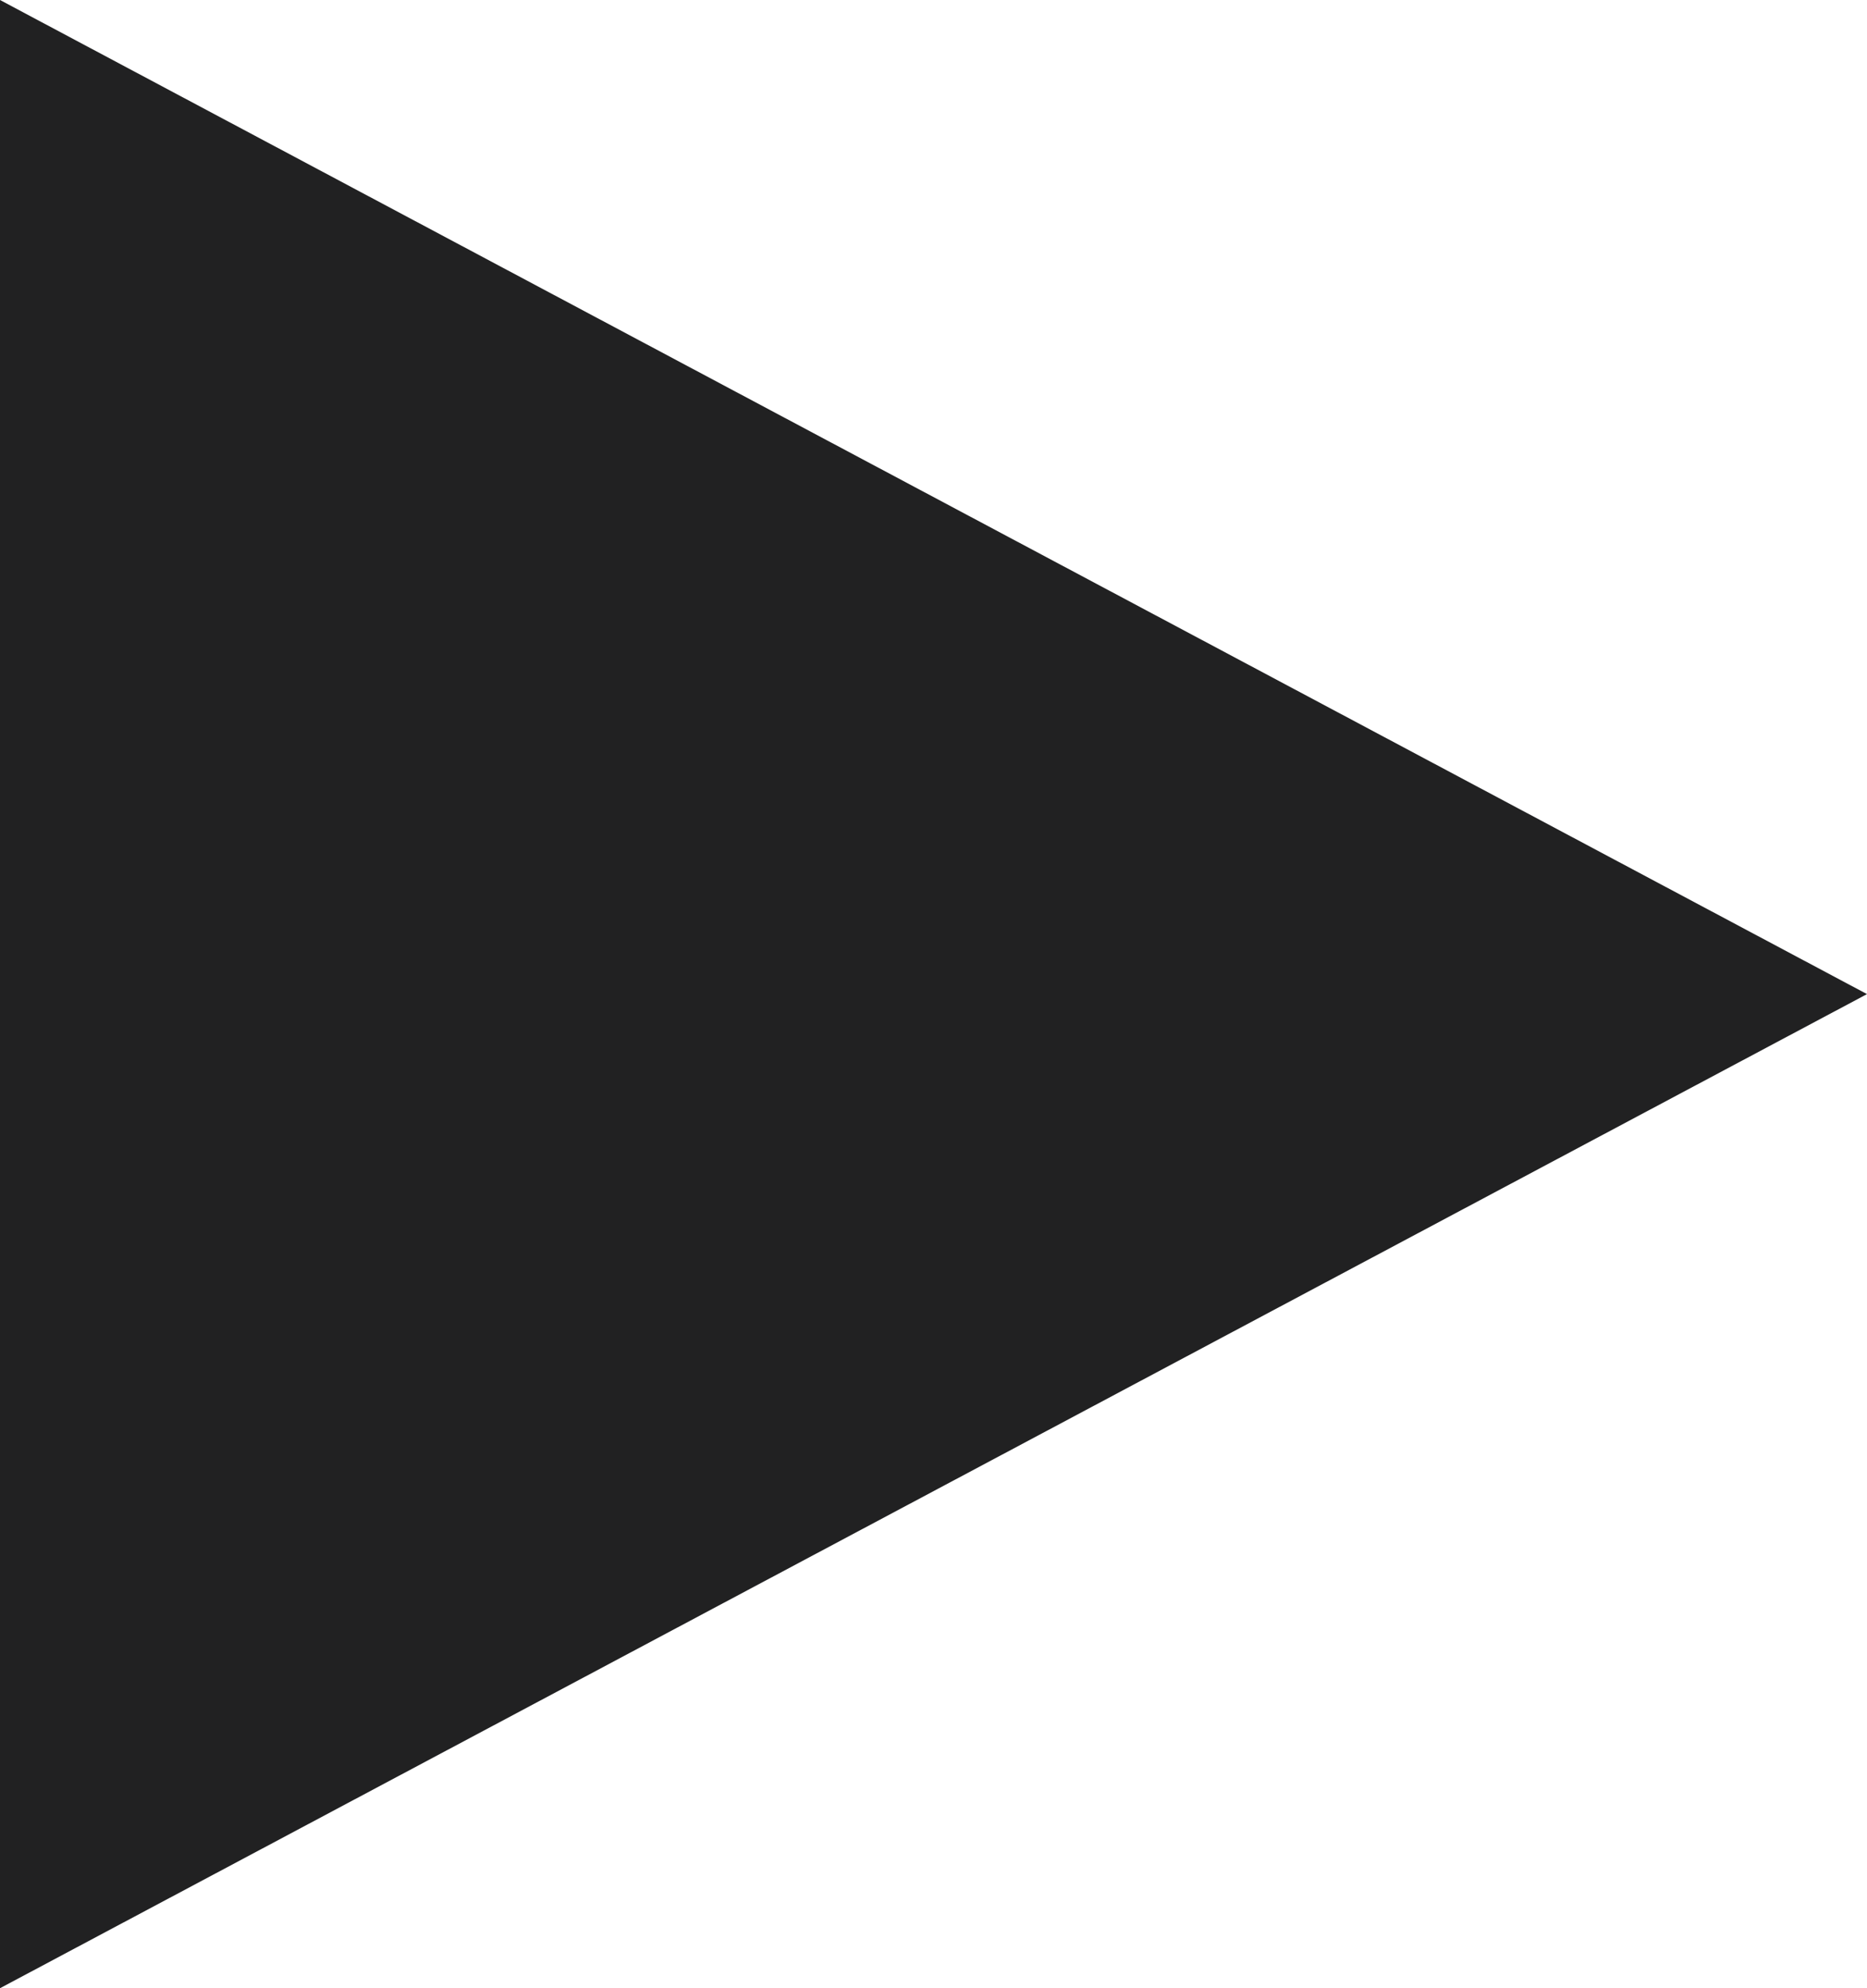 <?xml version="1.0" encoding="UTF-8"?>
<svg width="31px" height="33px" viewBox="0 0 31 33" version="1.1" xmlns="http://www.w3.org/2000/svg" xmlns:xlink="http://www.w3.org/1999/xlink">
    <title>Triangle</title>
    <g id="Page-1" stroke="none" stroke-width="1" fill="none" fill-rule="evenodd">
        <g id="Desktop" transform="translate(-590, -411)" fill="#212122">
            <polygon id="Triangle" transform="translate(605.5, 427.5) rotate(90) translate(-605.5, -427.5) " points="605.5 412 622 443 589 443"></polygon>
        </g>
    </g>
</svg>